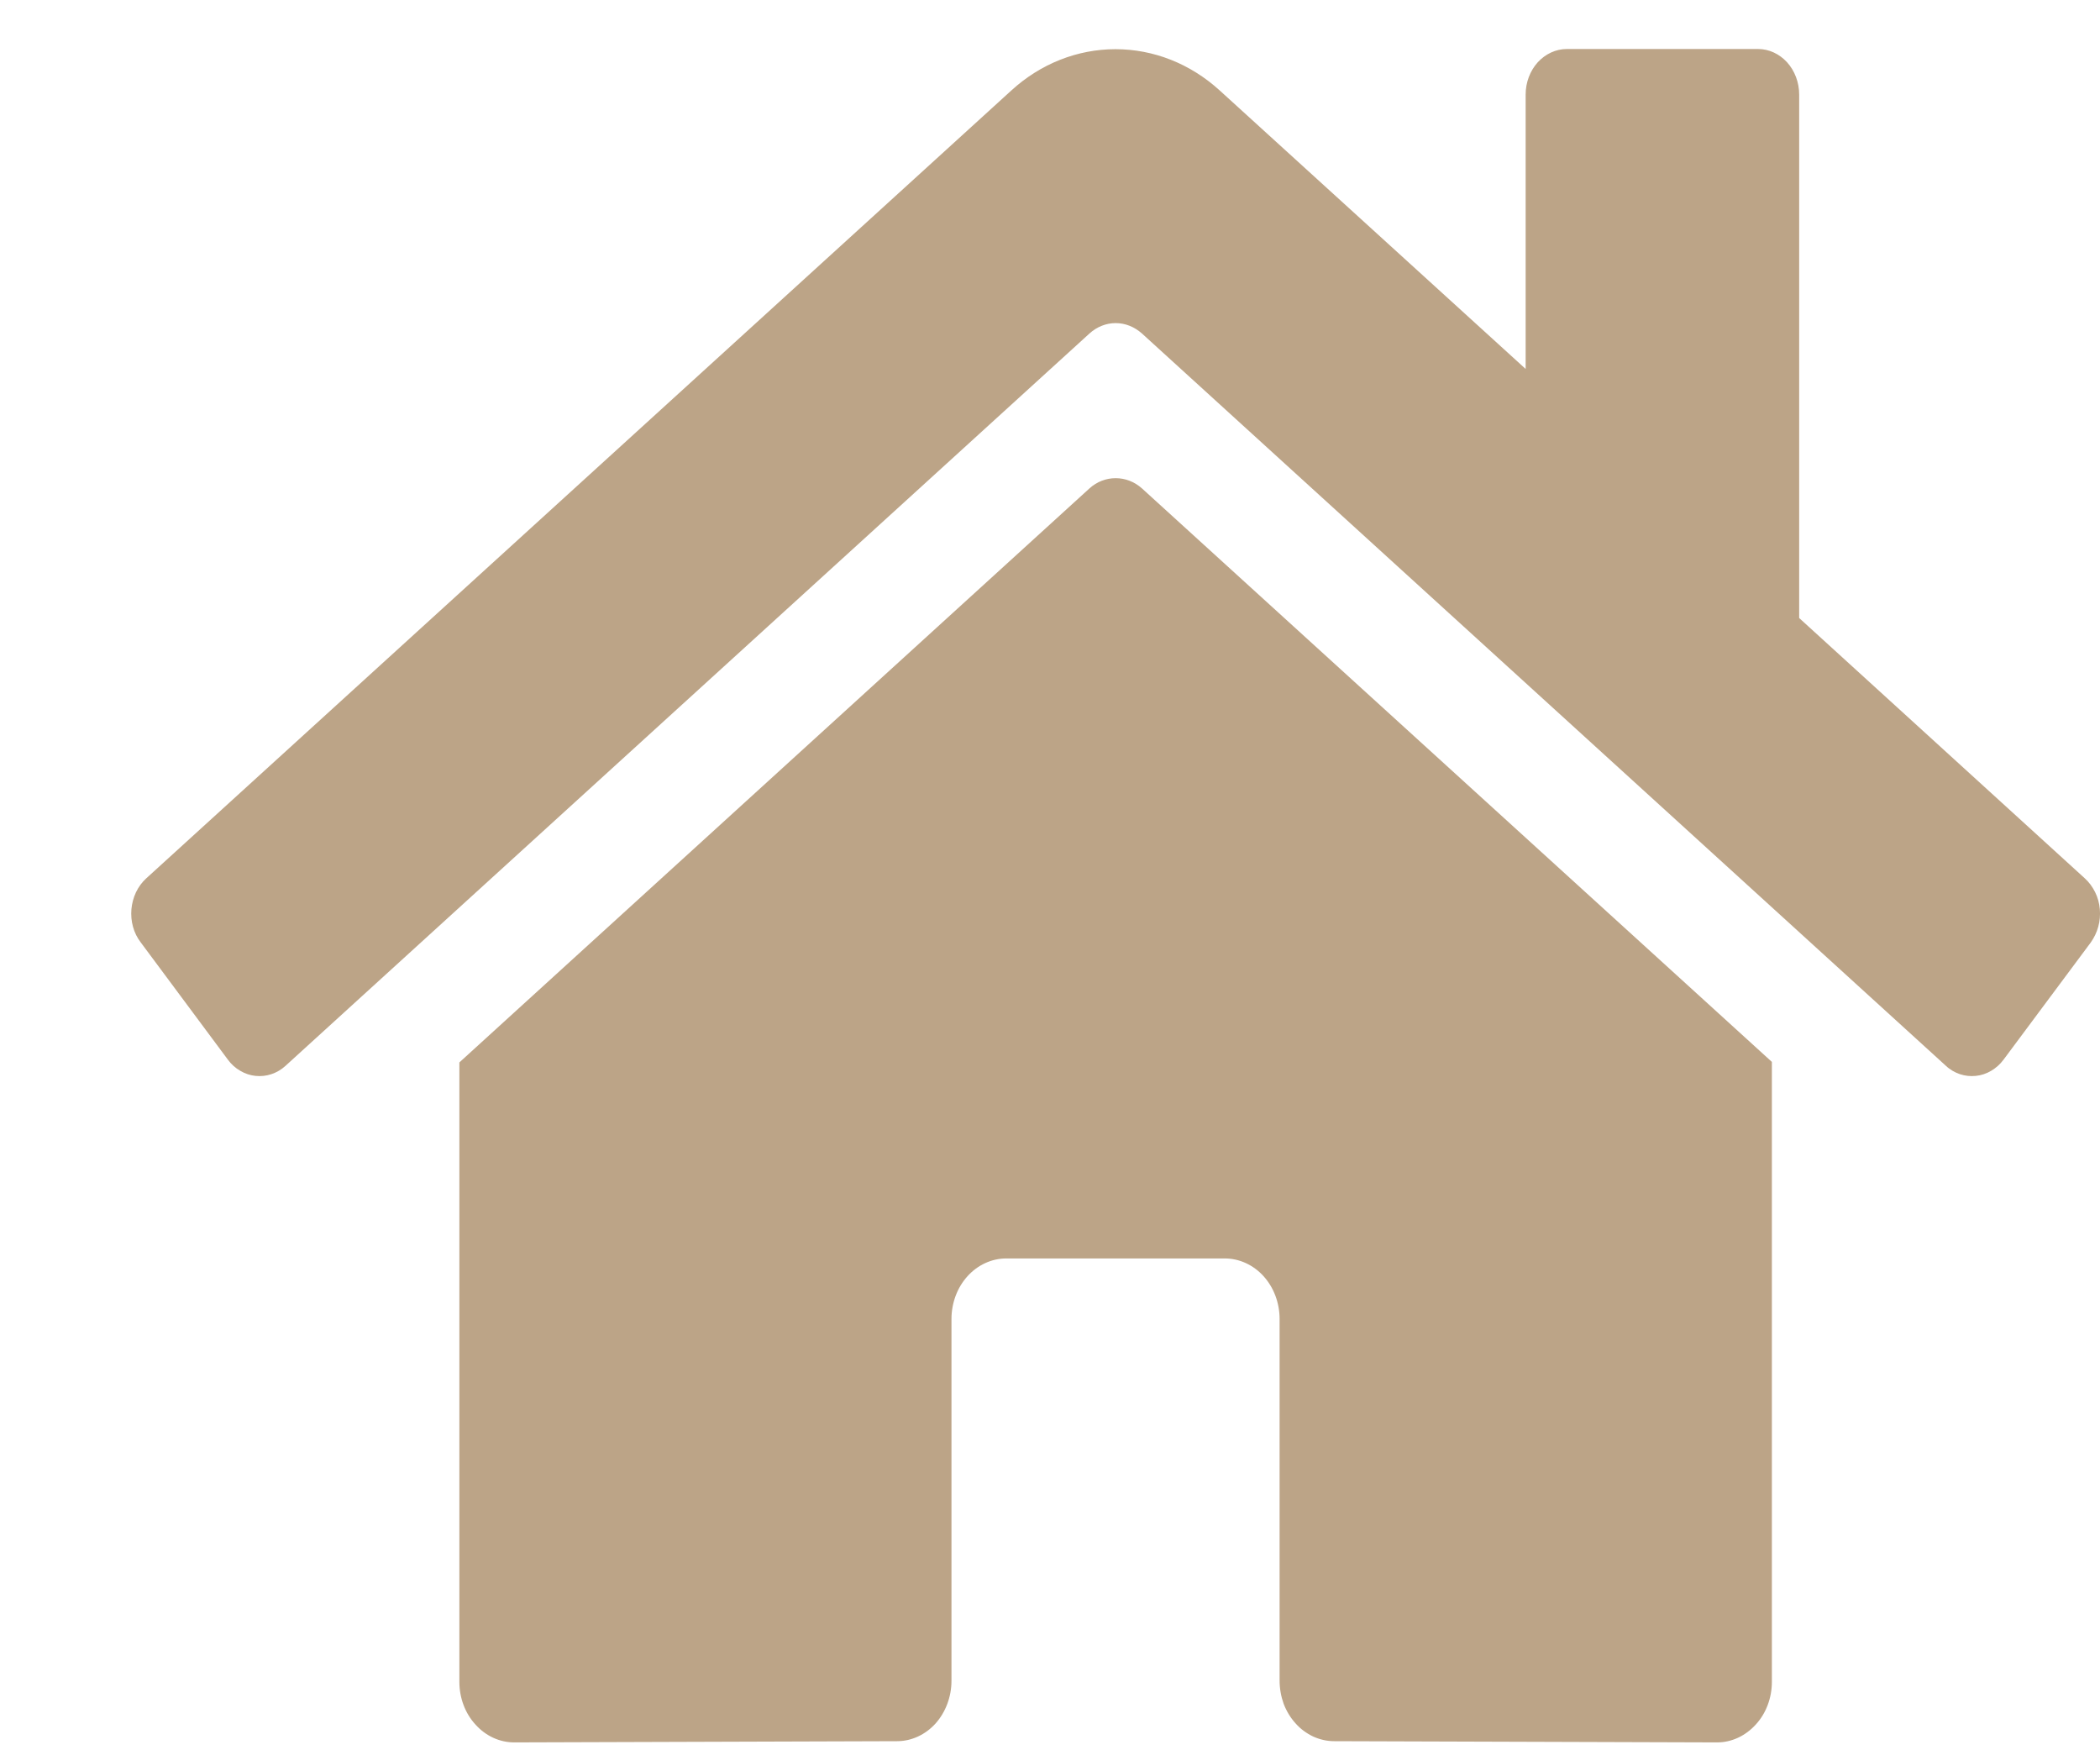 <svg width="12" height="10" viewBox="0 0 12 10" fill="none" xmlns="http://www.w3.org/2000/svg">
<path d="M6.226 2.79L2.625 6.07V9.609C2.625 9.701 2.658 9.789 2.717 9.853C2.775 9.918 2.855 9.955 2.938 9.955L5.126 9.948C5.209 9.948 5.288 9.911 5.346 9.847C5.404 9.782 5.437 9.694 5.437 9.603V7.536C5.437 7.444 5.47 7.356 5.529 7.291C5.587 7.227 5.667 7.19 5.75 7.19H6.999C7.082 7.19 7.162 7.227 7.22 7.291C7.279 7.356 7.312 7.444 7.312 7.536V9.601C7.312 9.647 7.32 9.692 7.335 9.734C7.351 9.776 7.374 9.814 7.403 9.846C7.432 9.879 7.467 9.904 7.505 9.922C7.543 9.939 7.583 9.948 7.624 9.948L9.812 9.955C9.895 9.955 9.974 9.918 10.033 9.853C10.092 9.789 10.125 9.701 10.125 9.609V6.067L6.525 2.79C6.482 2.752 6.43 2.732 6.375 2.732C6.321 2.732 6.268 2.752 6.226 2.79ZM11.914 5.019L10.281 3.531V0.54C10.281 0.471 10.256 0.405 10.212 0.356C10.168 0.308 10.109 0.28 10.046 0.28H8.953C8.891 0.28 8.831 0.308 8.787 0.356C8.743 0.405 8.718 0.471 8.718 0.54V2.108L6.97 0.517C6.802 0.364 6.592 0.281 6.374 0.281C6.157 0.281 5.946 0.364 5.779 0.517L0.835 5.019C0.811 5.041 0.792 5.067 0.777 5.098C0.763 5.128 0.754 5.161 0.751 5.194C0.748 5.228 0.751 5.263 0.76 5.295C0.769 5.328 0.784 5.358 0.804 5.384L1.302 6.054C1.321 6.08 1.345 6.102 1.373 6.118C1.4 6.134 1.43 6.144 1.46 6.147C1.491 6.15 1.522 6.147 1.551 6.137C1.581 6.127 1.608 6.111 1.632 6.089L6.226 1.905C6.268 1.867 6.321 1.846 6.375 1.846C6.43 1.846 6.482 1.867 6.525 1.905L11.119 6.089C11.142 6.111 11.17 6.127 11.199 6.137C11.229 6.147 11.259 6.15 11.29 6.147C11.321 6.144 11.351 6.134 11.378 6.118C11.405 6.102 11.429 6.081 11.449 6.054L11.947 5.385C11.966 5.358 11.981 5.328 11.99 5.295C11.999 5.263 12.002 5.228 11.999 5.194C11.996 5.16 11.987 5.127 11.972 5.097C11.957 5.067 11.938 5.041 11.914 5.019Z" fill="#BCA487"/>
</svg>
